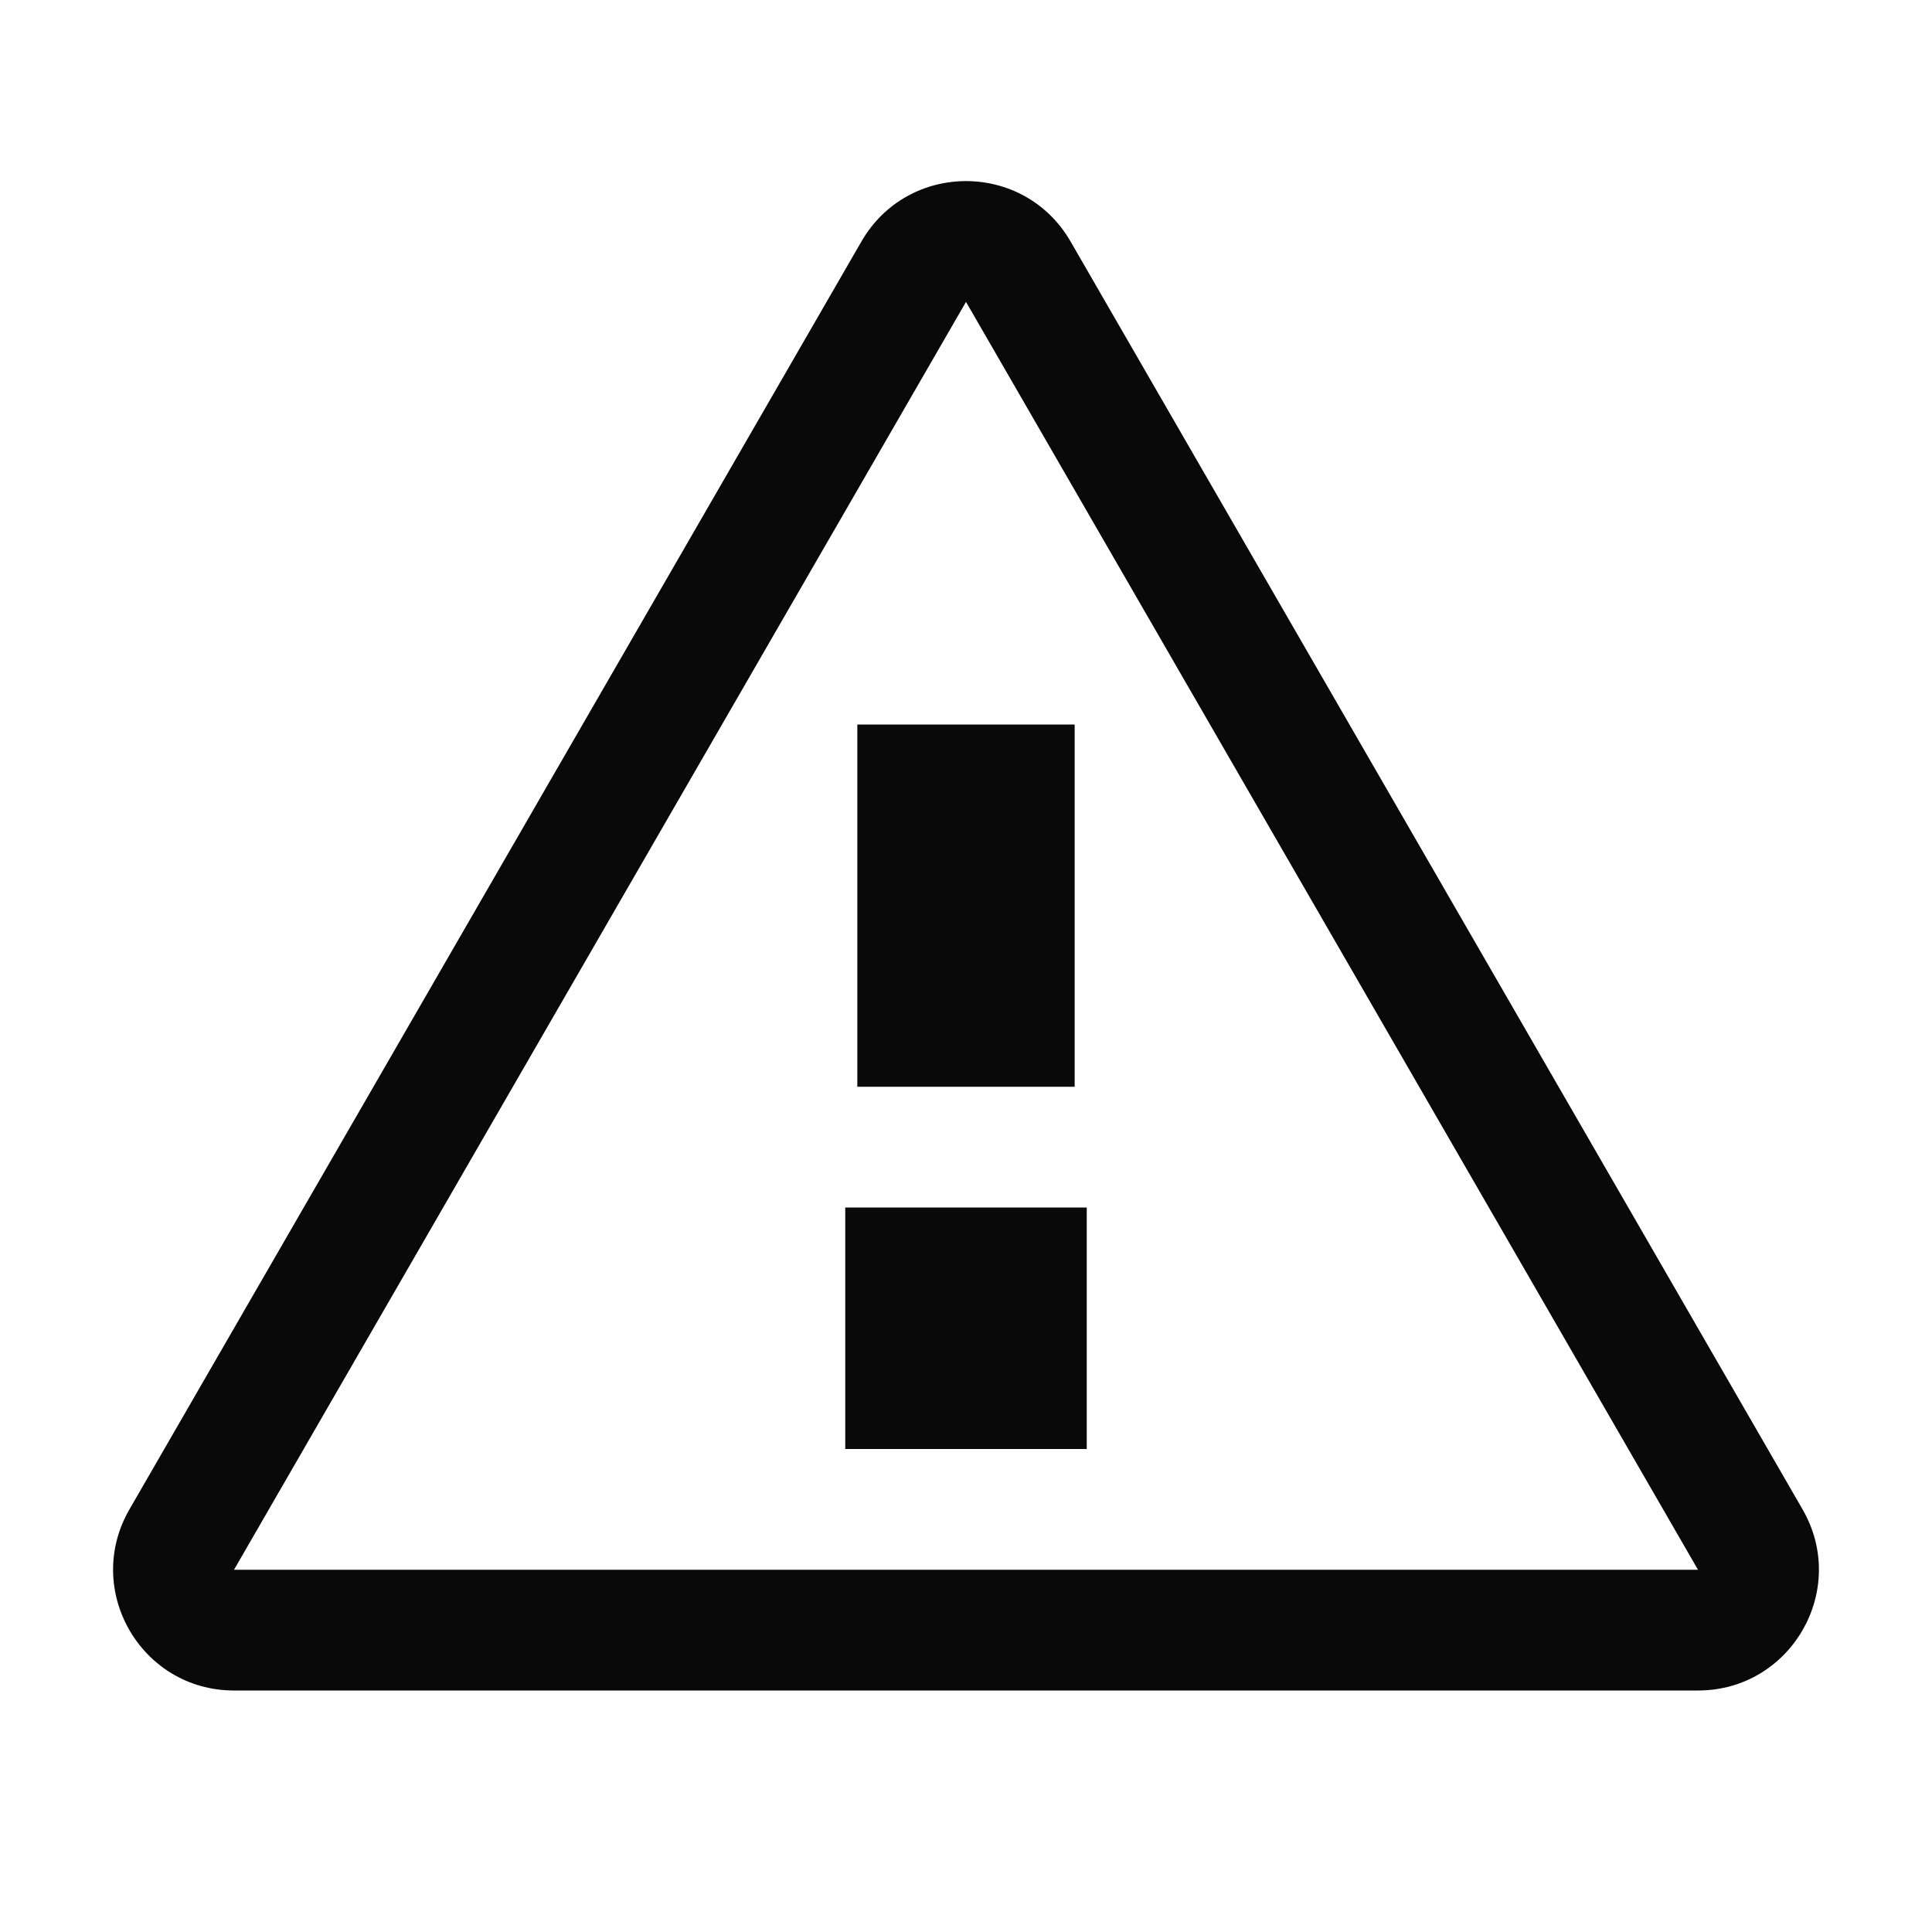<svg width="16" height="16" viewBox="0 0 16 16" fill="none" xmlns="http://www.w3.org/2000/svg">
<path fill-rule="evenodd" clip-rule="evenodd" d="M14.062 13L8 2.5L1.938 13L14.062 13ZM8.866 2C8.481 1.333 7.519 1.333 7.134 2L1.072 12.5C0.687 13.167 1.168 14 1.938 14H14.062C14.832 14 15.313 13.167 14.928 12.5L8.866 2ZM9 12H7V10H9V12ZM7.1 9H8.9V6H7.1V9Z" fill="#090909"/>
</svg>
